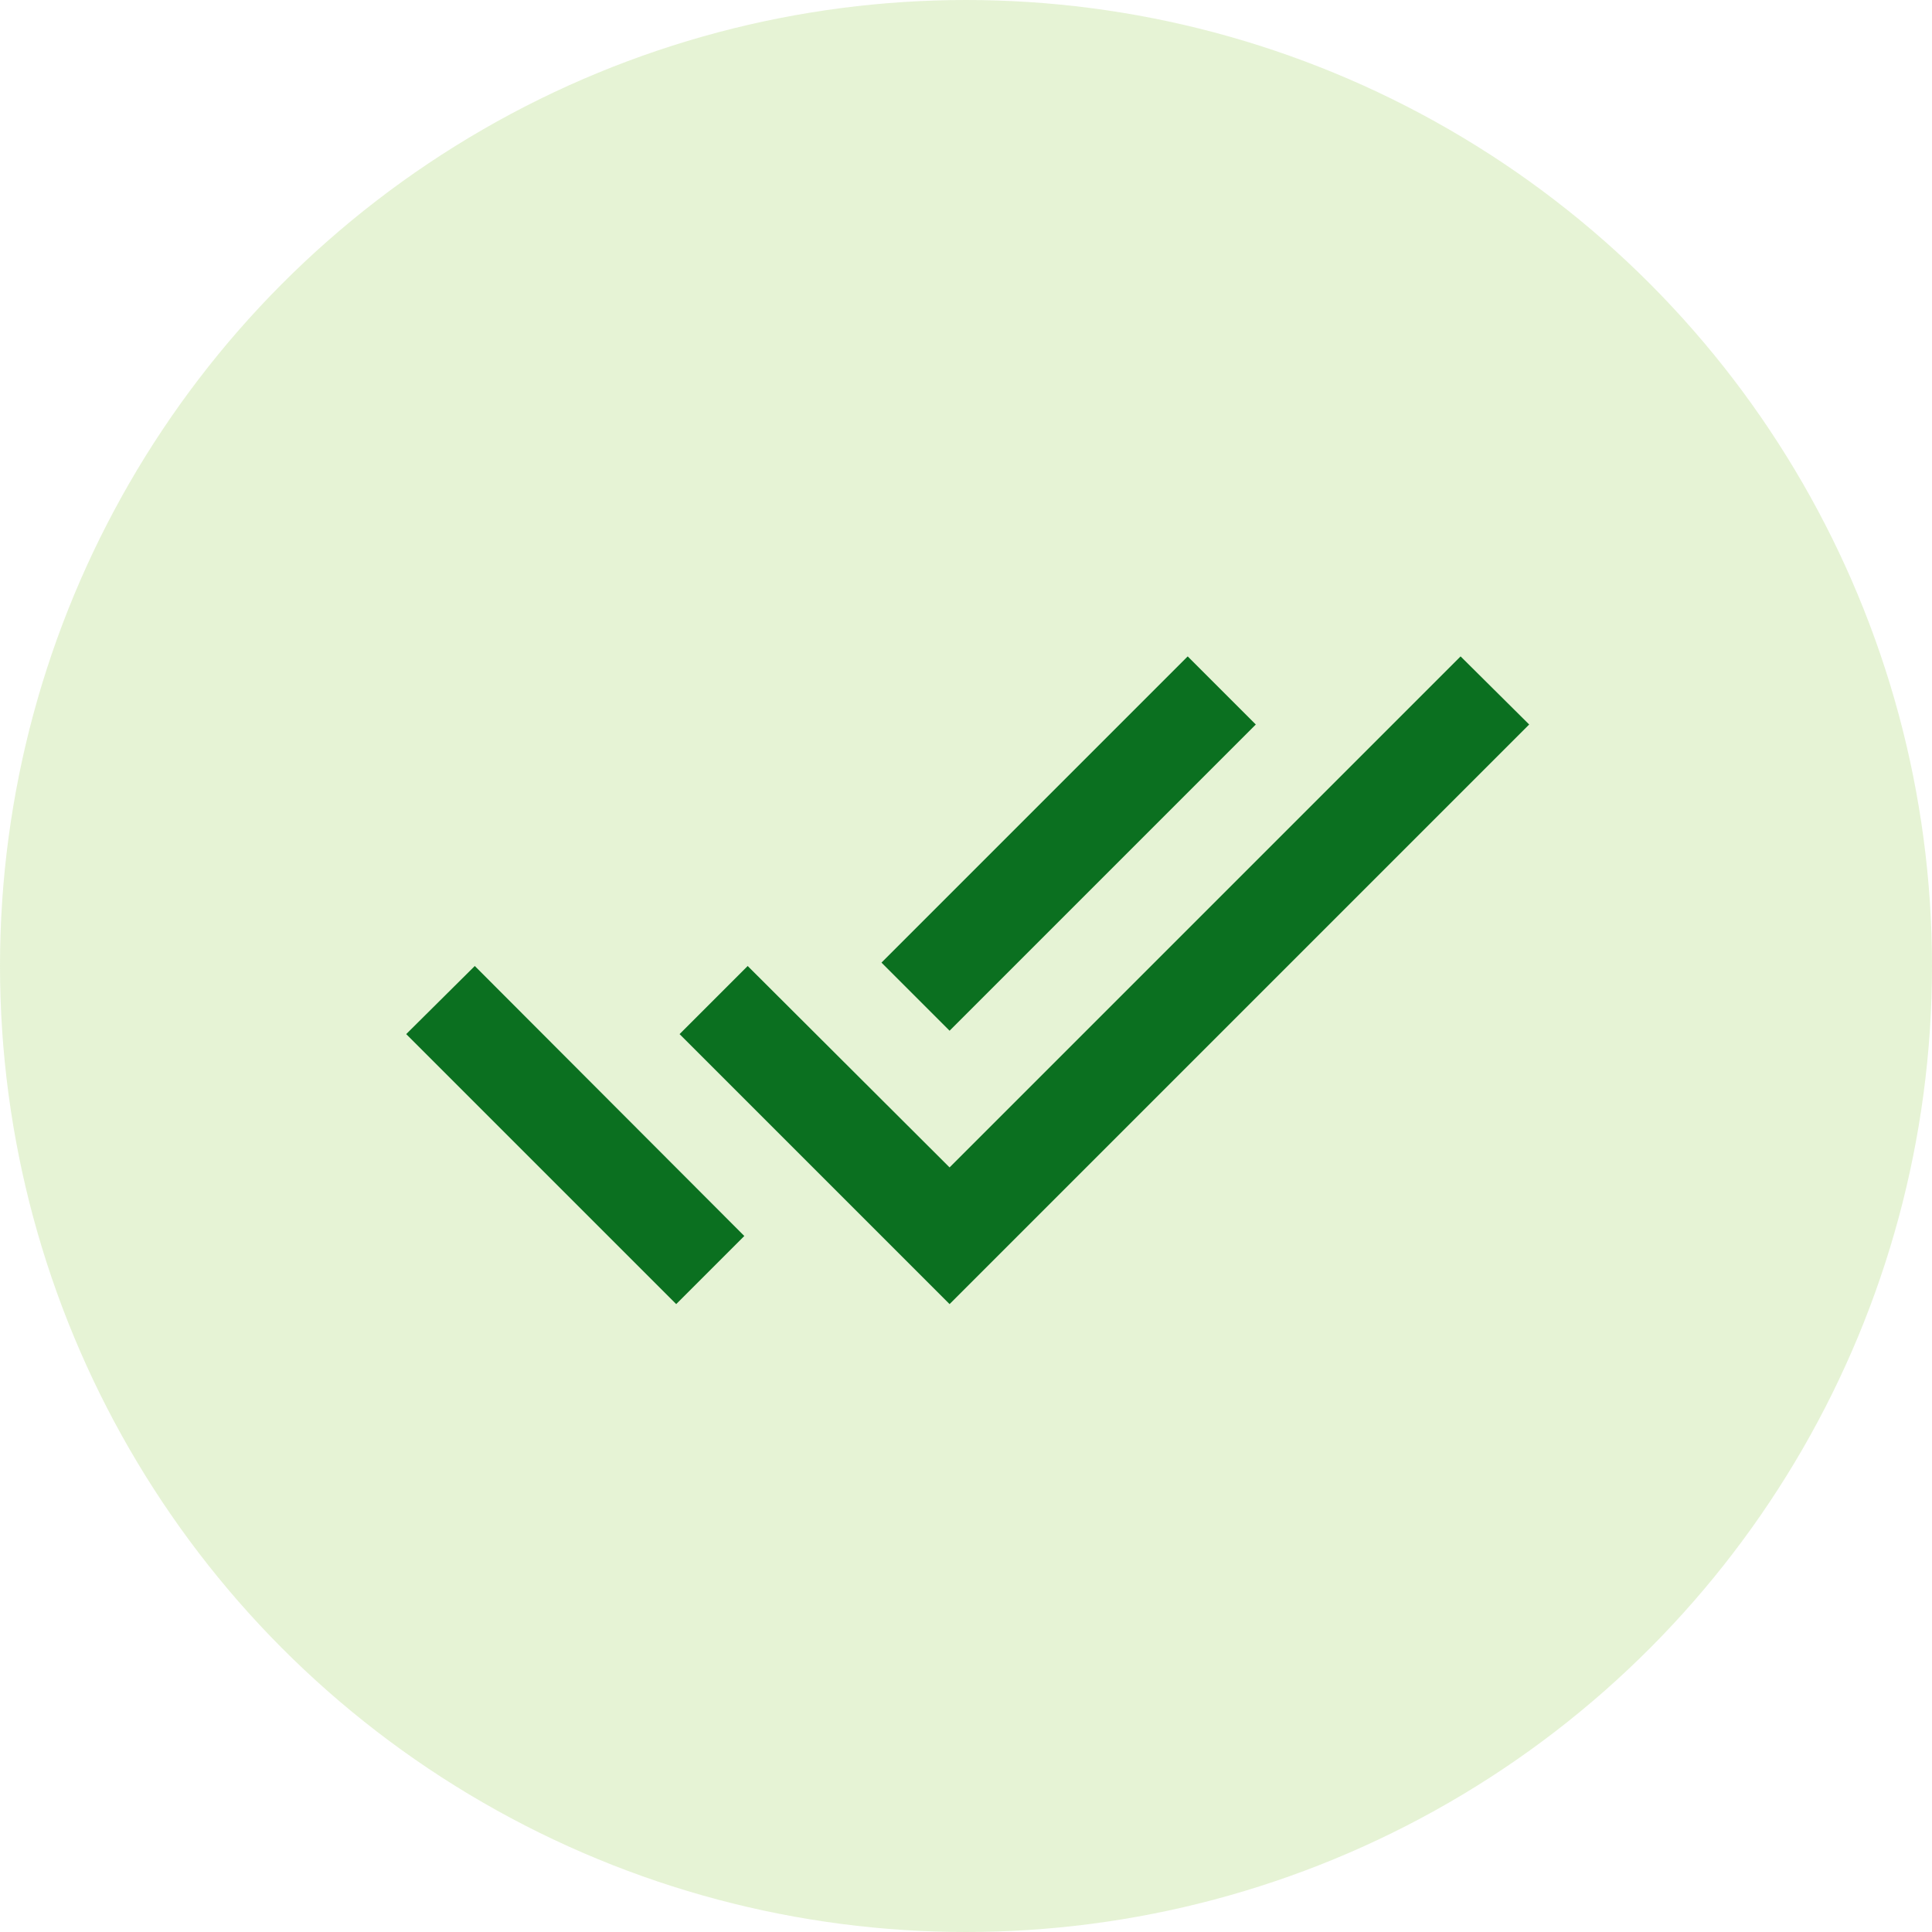 <svg width="40" height="40" viewBox="0 0 40 40" fill="none" xmlns="http://www.w3.org/2000/svg">
<circle opacity="0.2" cx="20" cy="20" r="20" fill="#84C32E"/>
<g clip-path="url(#clip0_1147_4666)">
<path d="M26 15L24.59 13.59L18.25 19.93L19.66 21.34L26 15ZM30.24 13.59L19.66 24.17L15.48 20L14.07 21.41L19.66 27L31.66 15L30.24 13.59ZM8.41 21.41L14 27L15.41 25.59L9.83 20L8.41 21.41Z" fill="#0B7020"/>
</g>
<defs>
<clipPath id="clip0_1147_4666">
<rect width="24" height="24" fill="white" transform="translate(8 8)"/>
</clipPath>
</defs>
</svg>
